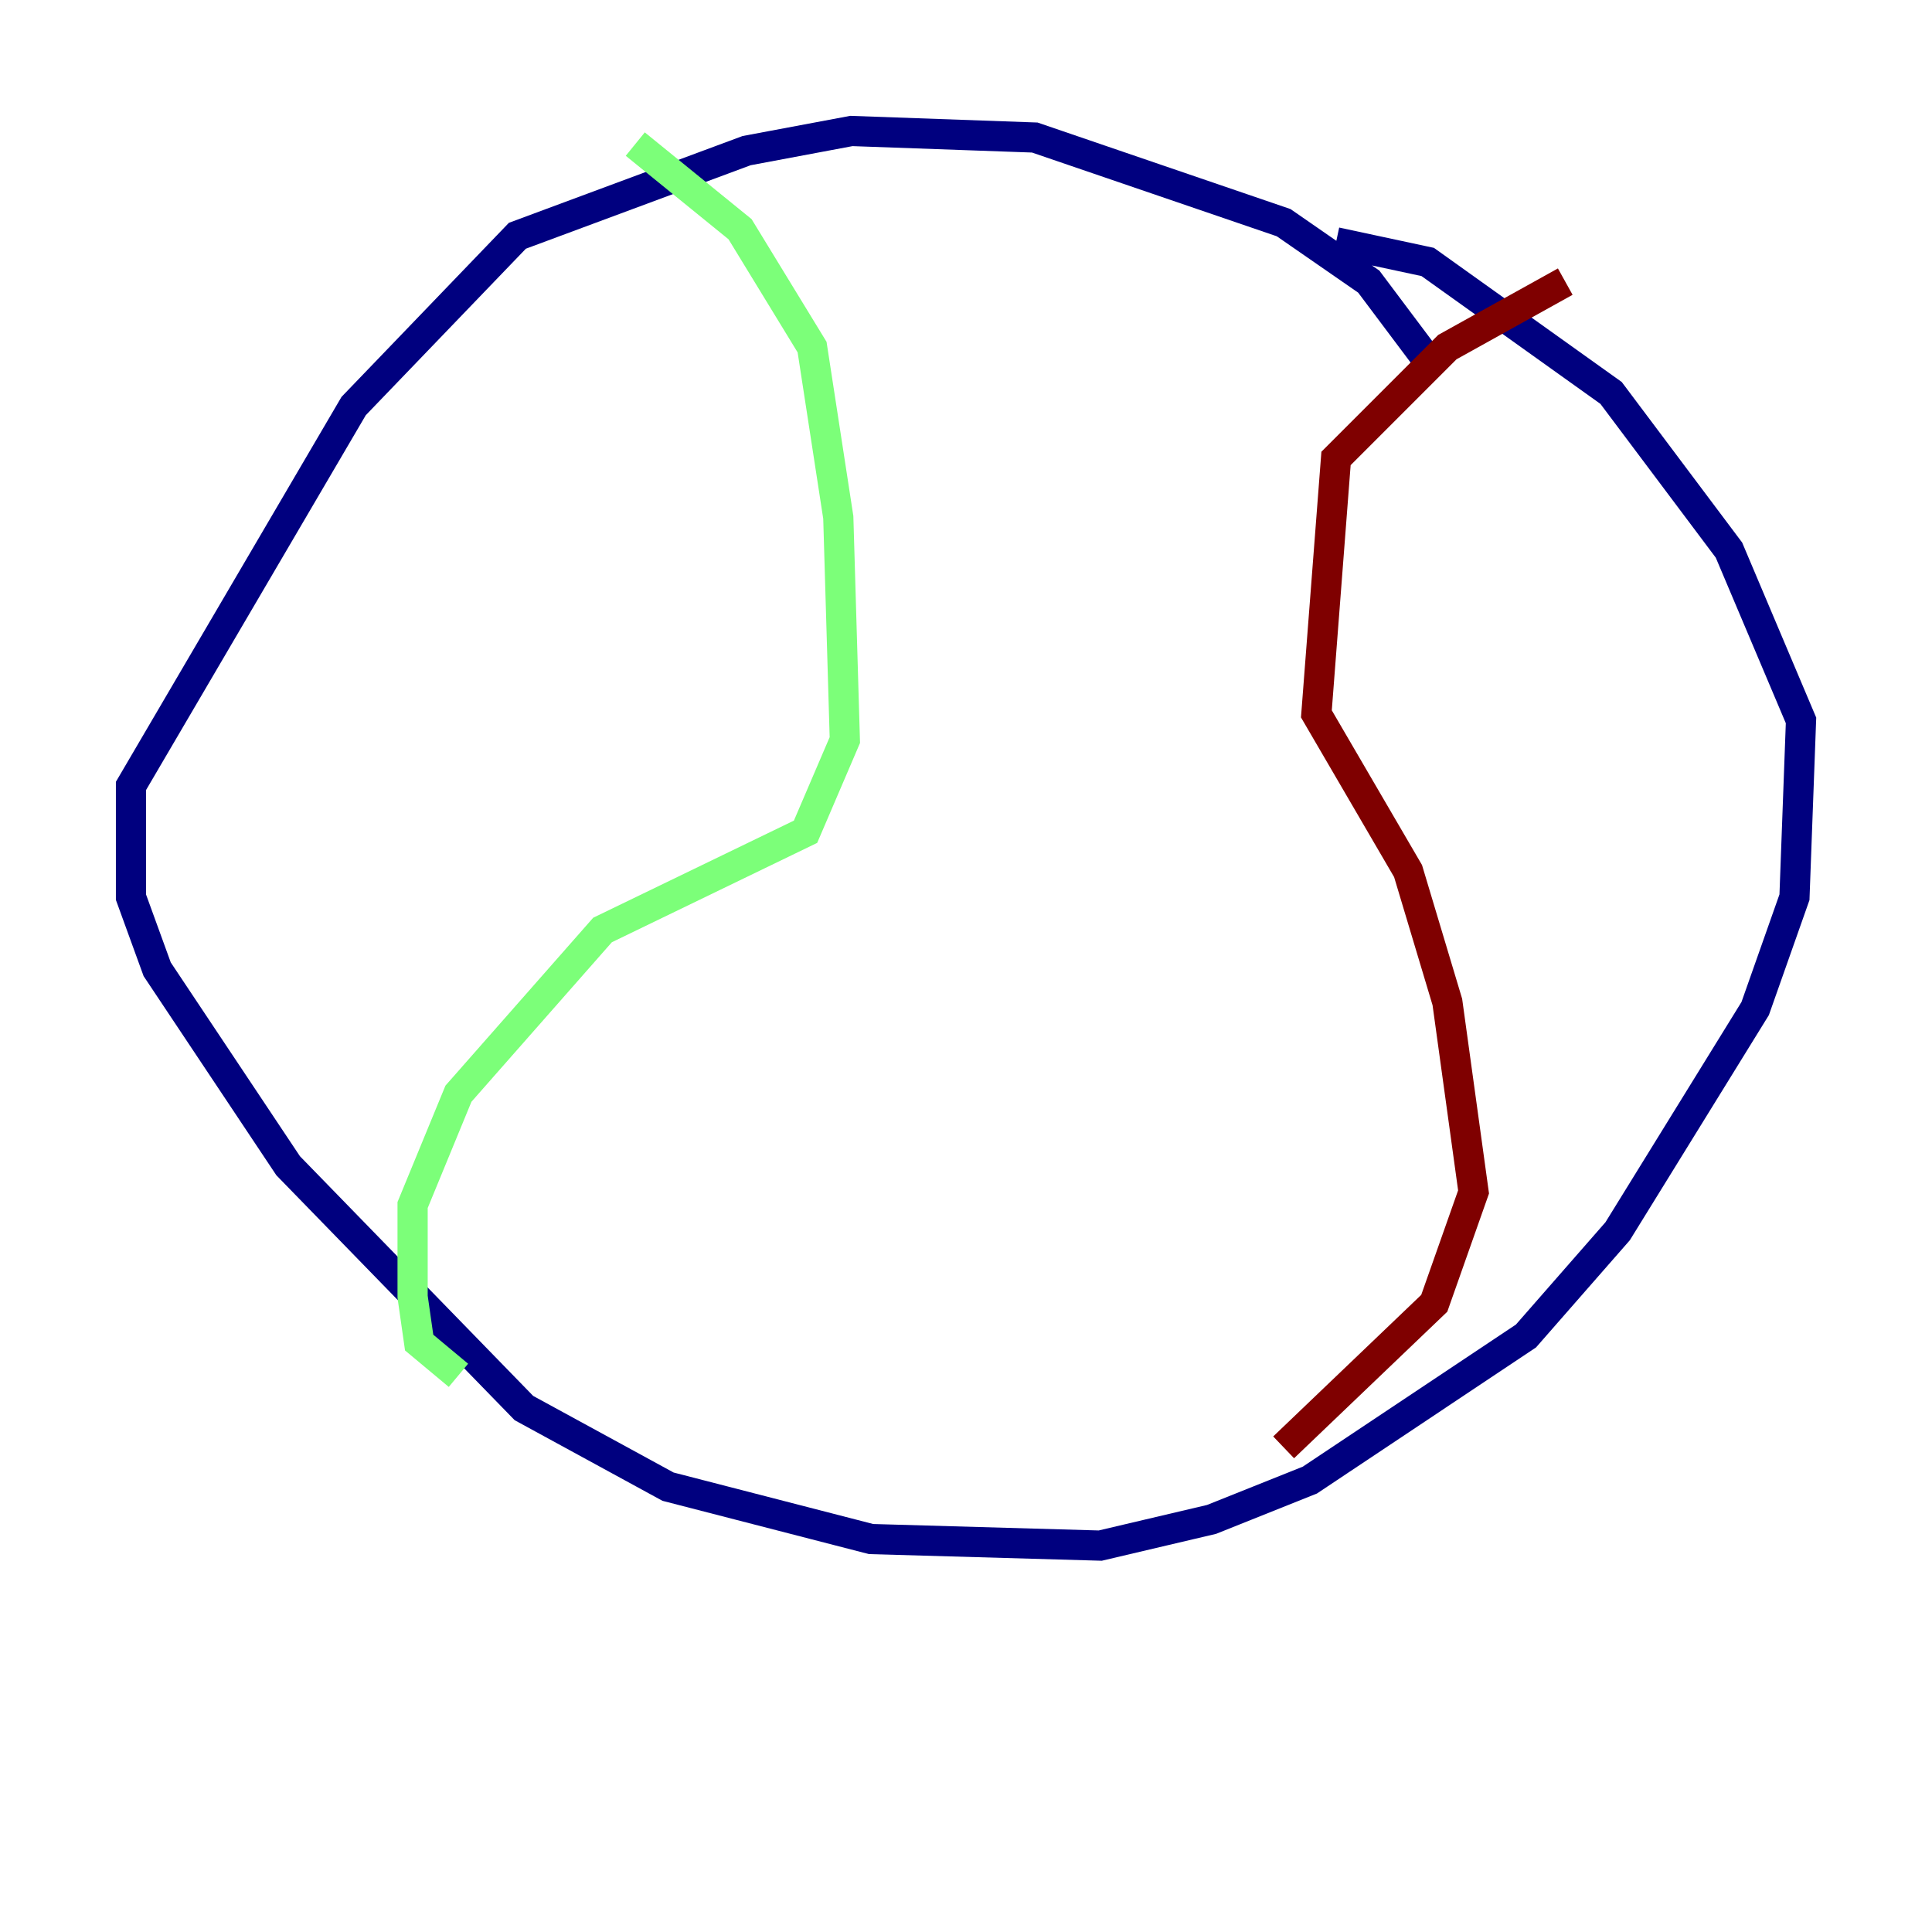 <?xml version="1.0" encoding="utf-8" ?>
<svg baseProfile="tiny" height="128" version="1.2" viewBox="0,0,128,128" width="128" xmlns="http://www.w3.org/2000/svg" xmlns:ev="http://www.w3.org/2001/xml-events" xmlns:xlink="http://www.w3.org/1999/xlink"><defs /><polyline fill="none" points="94.59,23.864 90.685,18.658 85.044,14.752 68.556,9.112 56.407,8.678 49.464,9.98 34.278,15.62 23.43,26.902 8.678,52.068 8.678,59.444 10.414,64.217 19.091,77.234 34.712,93.288 44.258,98.495 57.709,101.966 72.895,102.4 80.271,100.664 86.78,98.061 101.098,88.515 107.173,81.573 116.285,66.82 118.888,59.444 119.322,47.729 114.549,36.447 106.739,26.034 94.59,17.356 88.515,16.054" stroke="#00007f" stroke-width="2" /><polyline fill="none" points="42.088,9.546 49.031,15.186 53.803,22.997 55.539,34.278 55.973,49.031 53.37,55.105 39.919,61.614 30.373,72.461 27.336,79.837 27.336,85.912 27.77,88.949 30.373,91.119" stroke="#7cff79" stroke-width="2" /><polyline fill="none" points="103.702,18.658 95.891,22.997 88.515,30.373 87.214,47.295 93.288,57.709 95.891,66.386 97.627,78.969 95.024,86.346 85.044,95.891" stroke="#7f0000" stroke-width="2" /></svg>